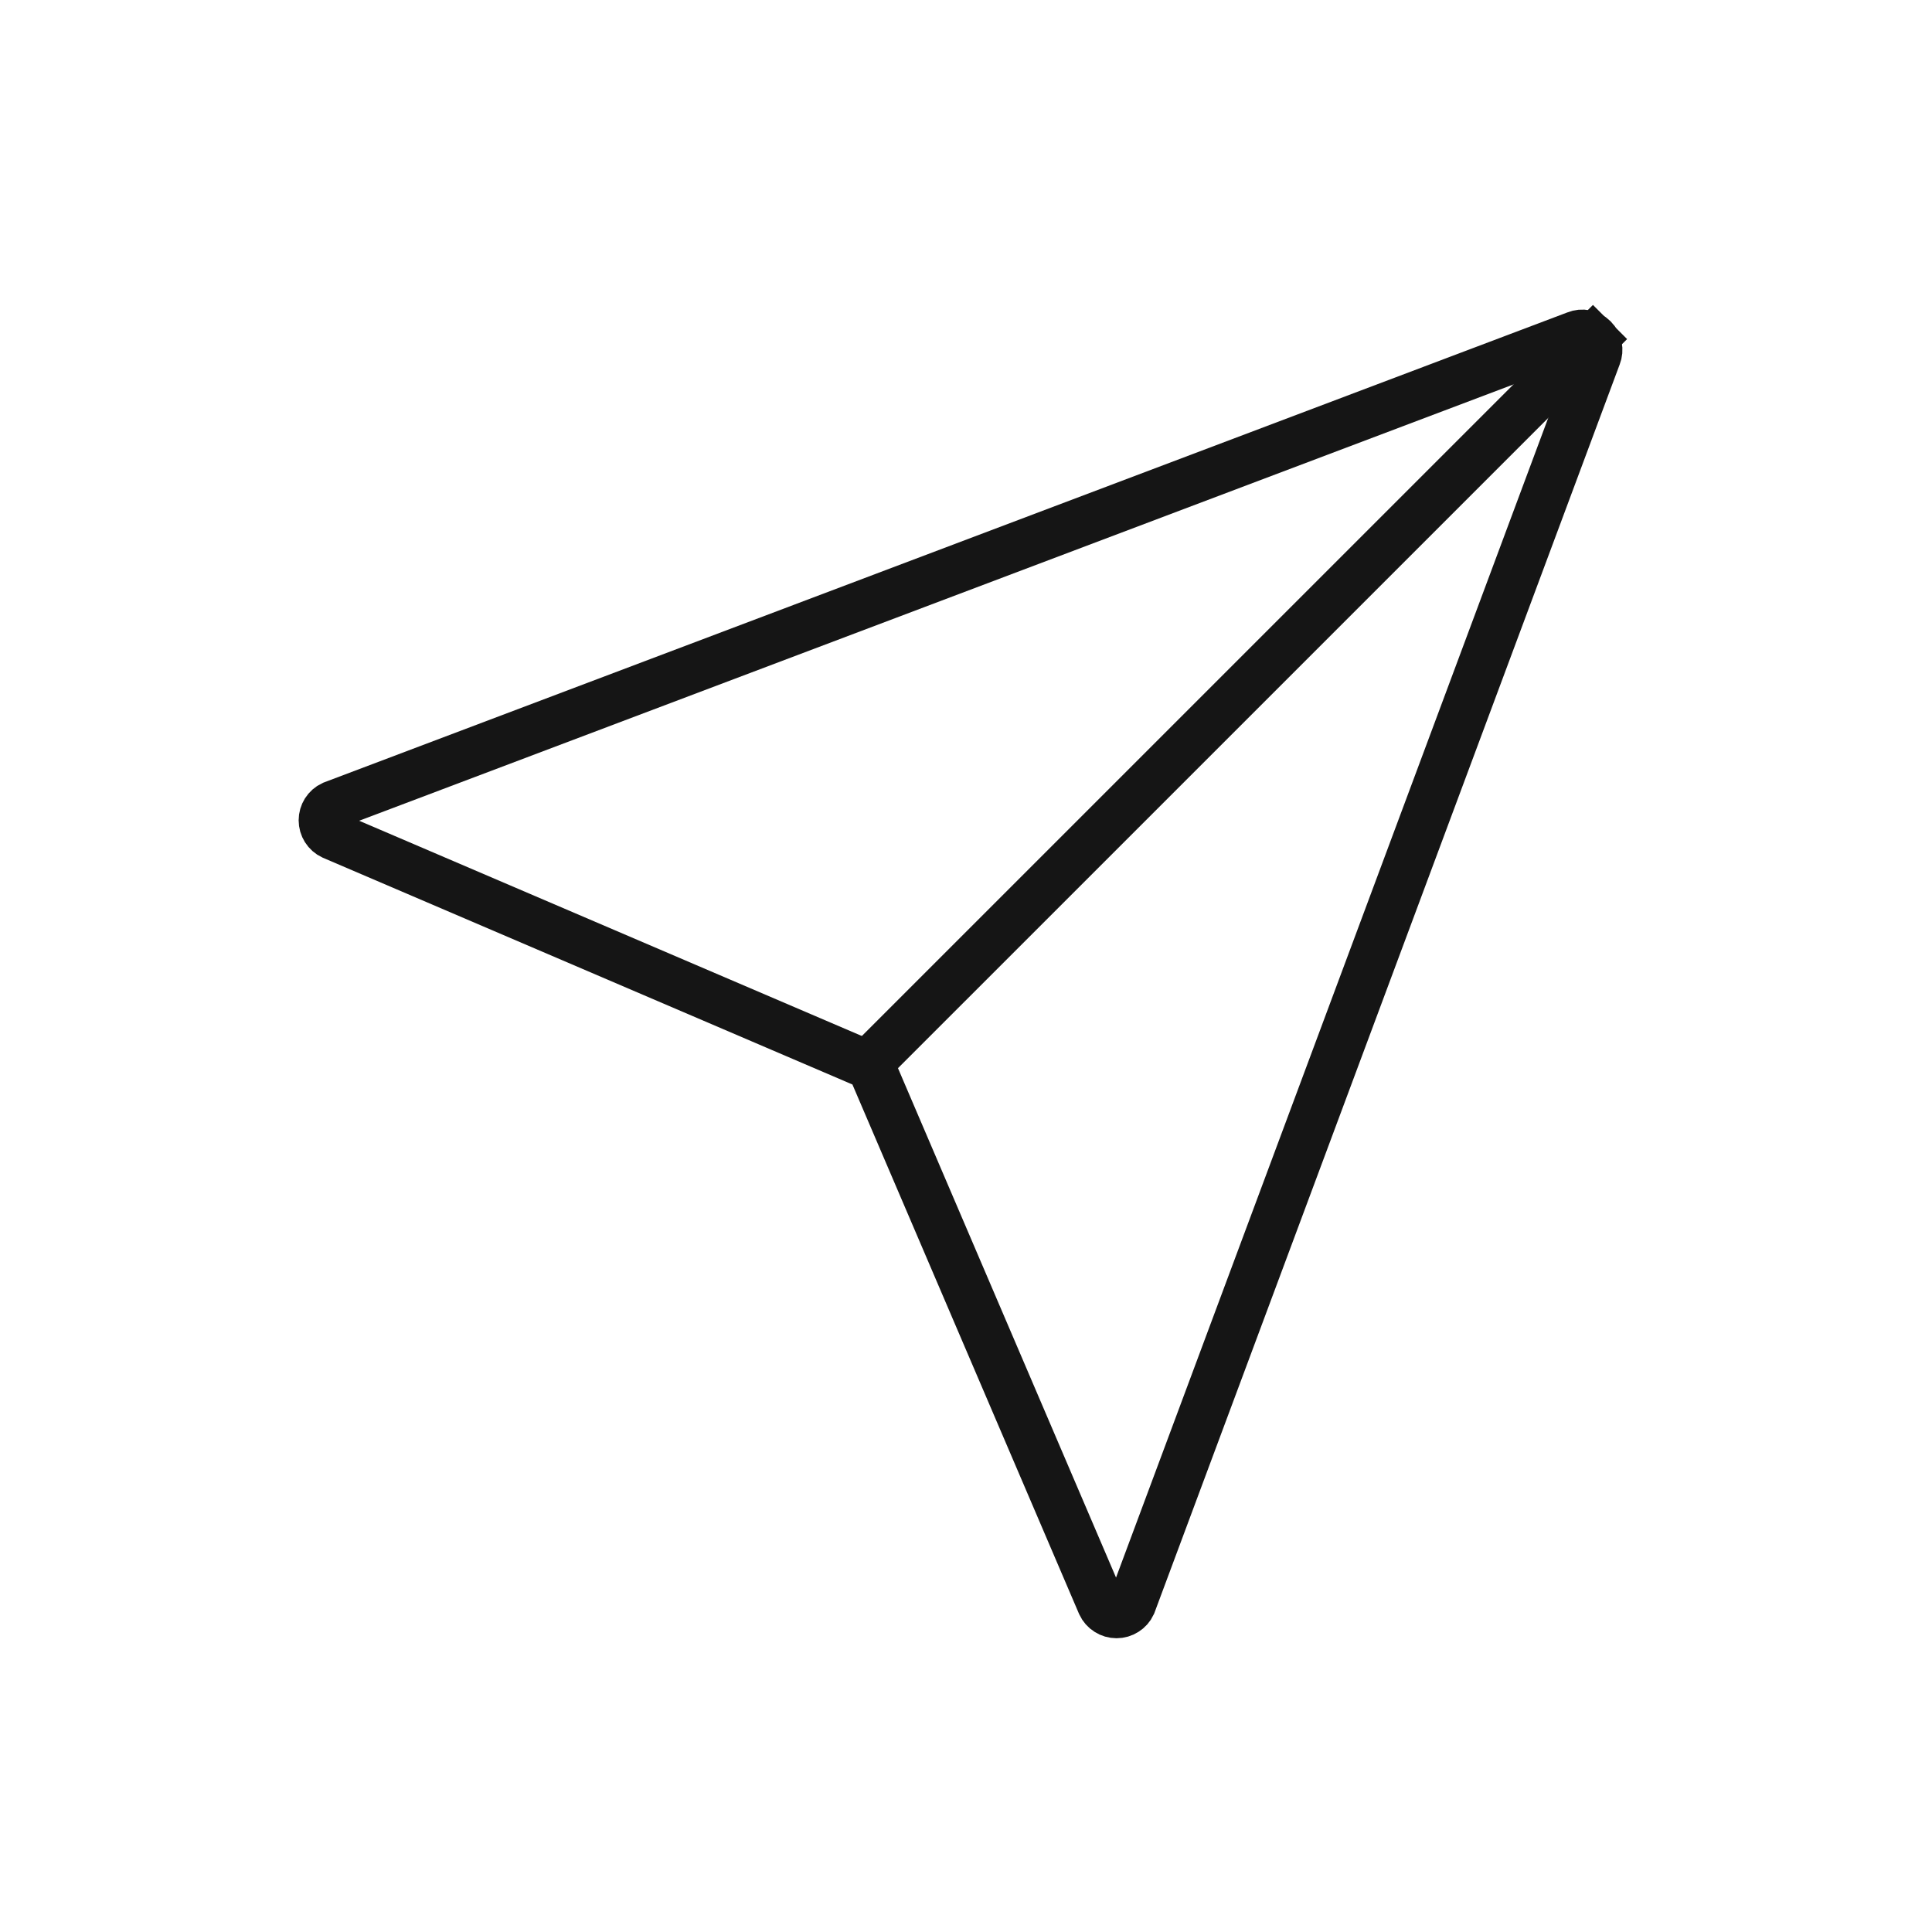 <svg width="40" height="40" viewBox="0 0 40 40" fill="none" xmlns="http://www.w3.org/2000/svg">
<path fillRule="evenodd" clipRule="evenodd" d="M32.633 6.934L6.884 16.667C6.823 16.695 6.773 16.74 6.737 16.796C6.702 16.852 6.683 16.917 6.683 16.983C6.683 17.05 6.702 17.115 6.737 17.171C6.773 17.227 6.823 17.272 6.884 17.3L17.9 22.017C17.942 22.034 17.979 22.058 18.01 22.09C18.042 22.122 18.067 22.159 18.084 22.2L22.8 33.217C22.828 33.277 22.873 33.328 22.929 33.363C22.985 33.399 23.05 33.418 23.117 33.418C23.183 33.418 23.248 33.399 23.304 33.363C23.36 33.328 23.405 33.277 23.433 33.217L33.067 7.367C33.091 7.306 33.097 7.24 33.084 7.176C33.071 7.112 33.039 7.053 32.993 7.007C32.947 6.961 32.888 6.93 32.824 6.916C32.761 6.903 32.694 6.909 32.633 6.934V6.934Z" stroke="#151515" strokeWidth="2.5" strokeLinecap="round" strokeLinejoin="round"/>
<path d="M33.334 6.667L18.017 21.983" stroke="#151515" strokeWidth="2.5" strokeLinecap="round" strokeLinejoin="round"/>
</svg>
